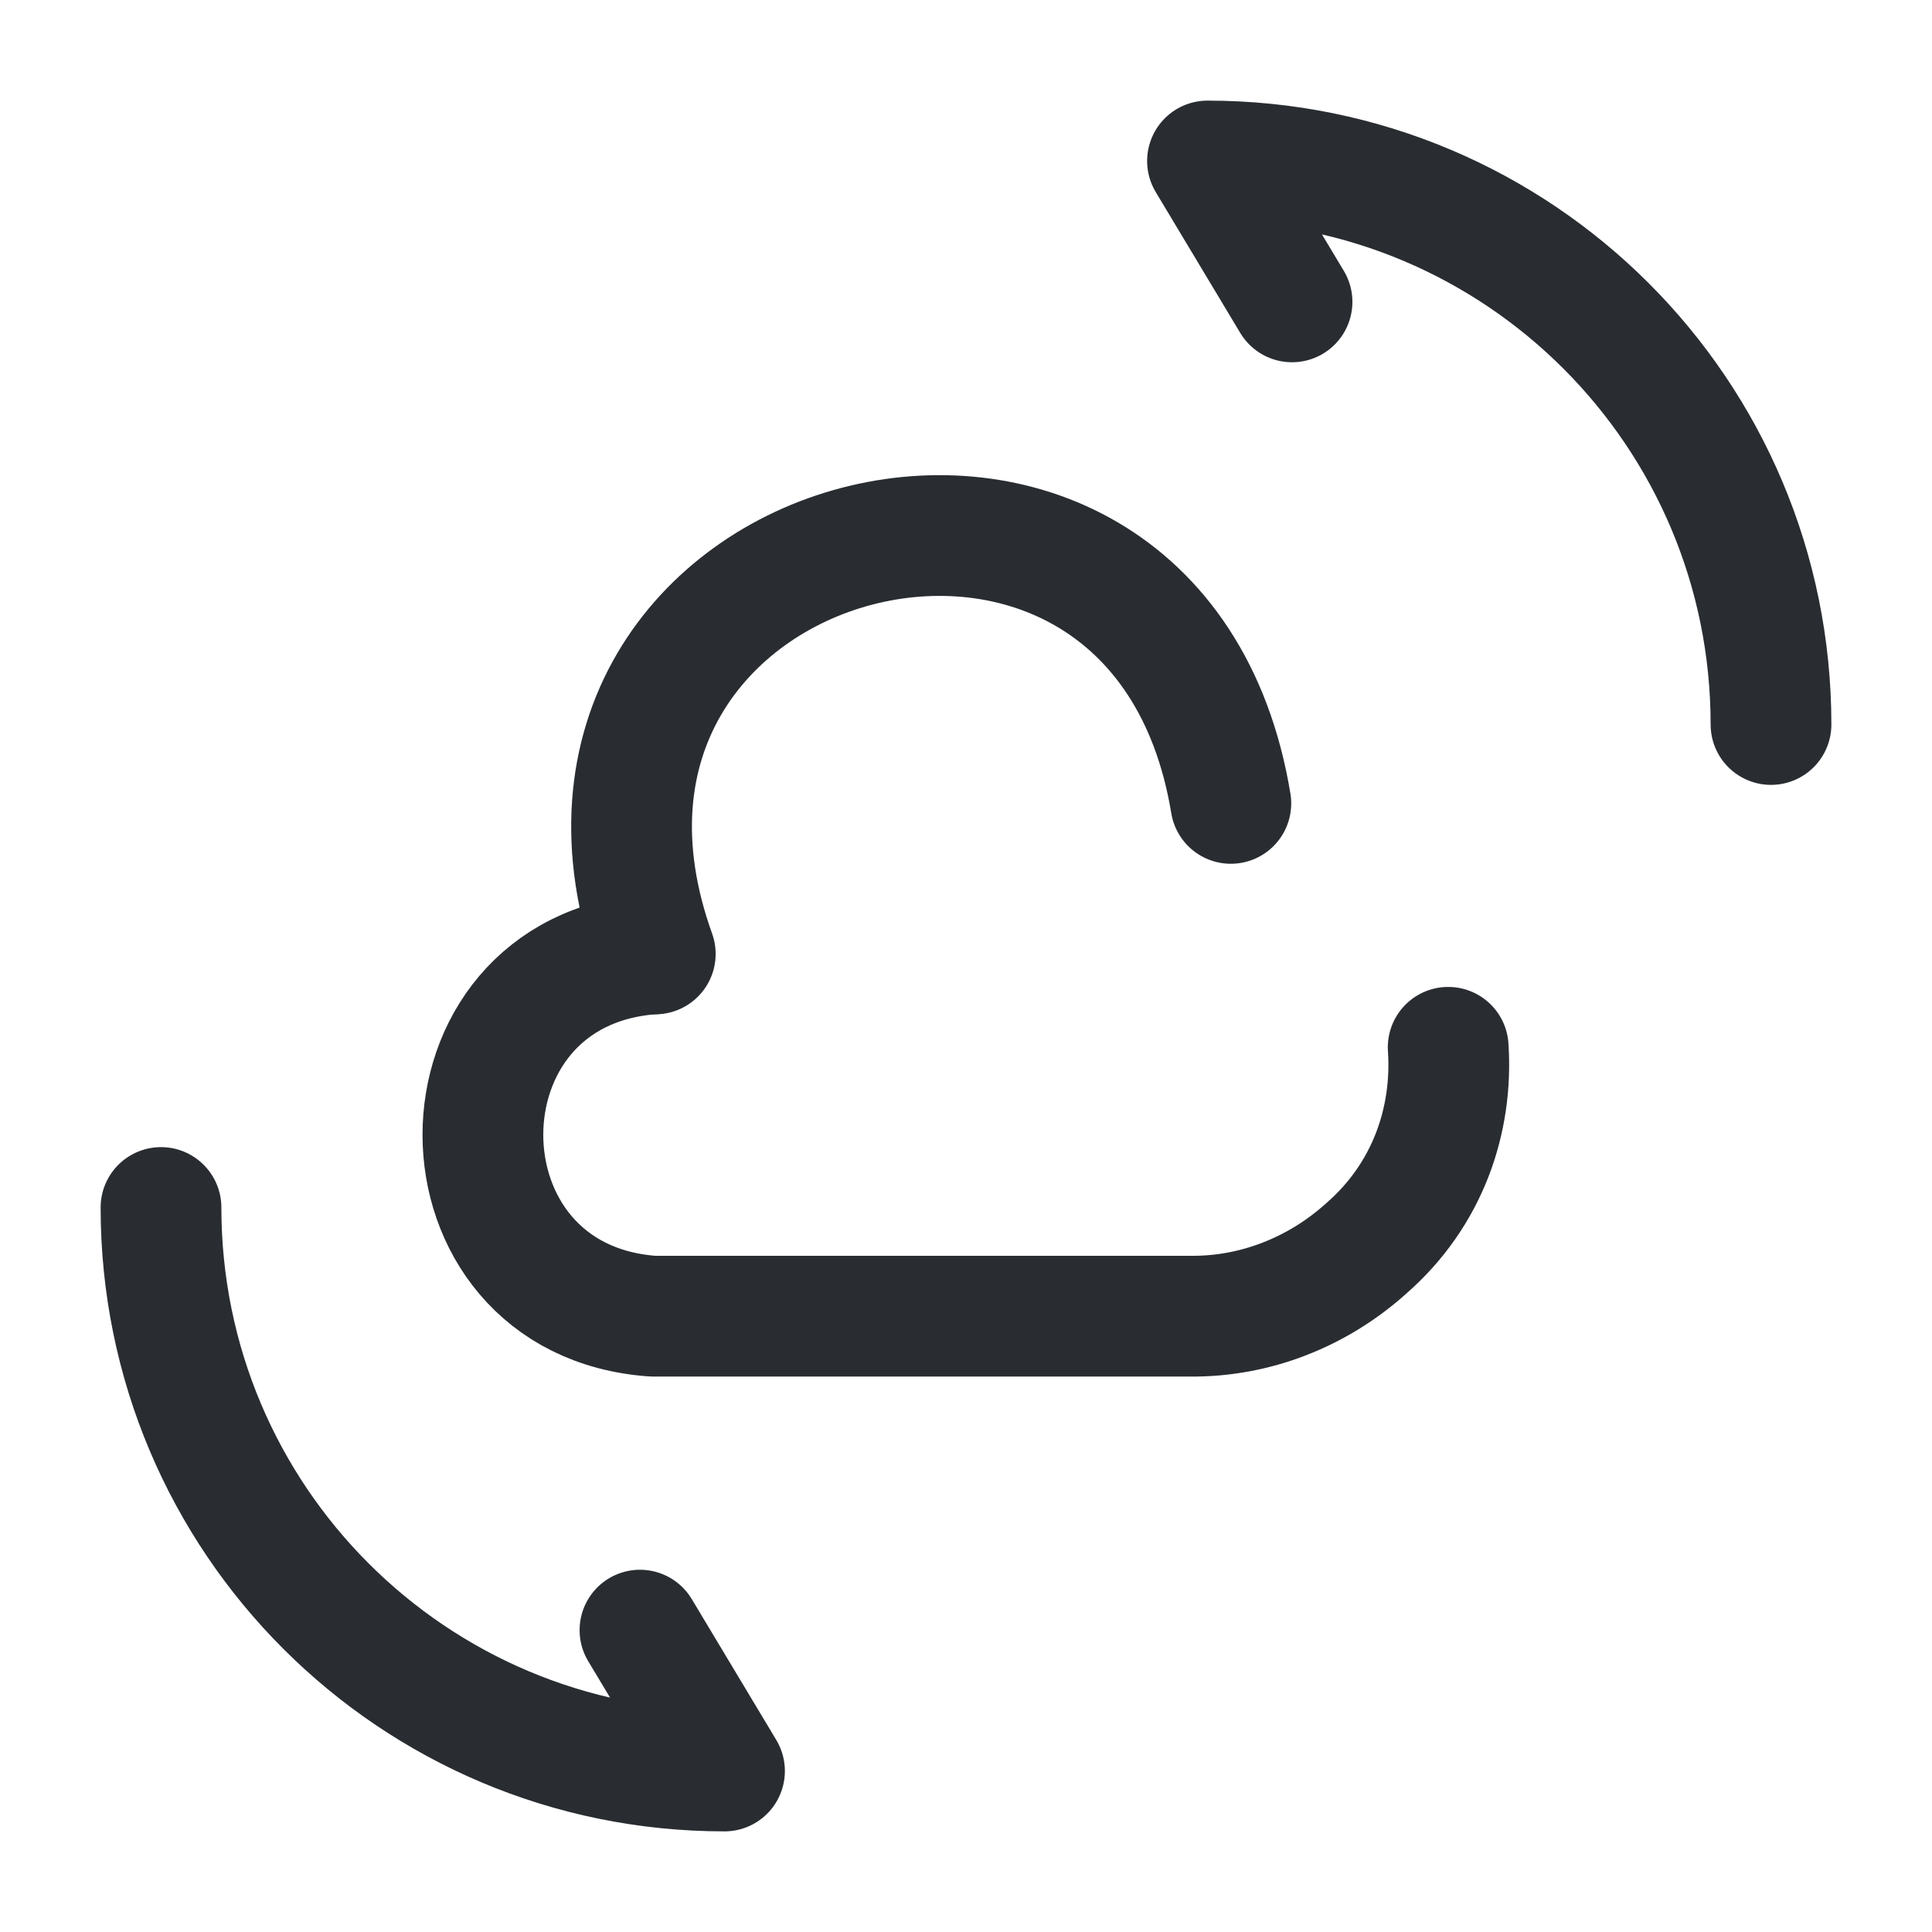 <svg width="24" height="24" viewBox="0 0 24 24" fill="none" xmlns="http://www.w3.org/2000/svg">
<path d="M15.29 9.98C14.36 4.34 6.21 6.48 8.14 11.85" stroke="#292D32" stroke-width="1.5" stroke-miterlimit="10" stroke-linecap="round" stroke-linejoin="round"/>
<path d="M8.11 11.85C5.29 12.05 5.3 16.15 8.11 16.35H14.78C15.59 16.36 16.37 16.05 16.97 15.51C17.74 14.84 18.05 13.91 17.99 13.01" stroke="#292D32" stroke-width="1.5" stroke-miterlimit="10" stroke-linecap="round" stroke-linejoin="round"/>
<path d="M2 15C2 18.87 5.13 22 9 22L7.95 20.25" stroke="#292D32" stroke-width="1.5" stroke-linecap="round" stroke-linejoin="round"/>
<path d="M22 9C22 5.13 18.87 2 15 2L16.05 3.75" stroke="#292D32" stroke-width="1.5" stroke-linecap="round" stroke-linejoin="round"/>
</svg>
